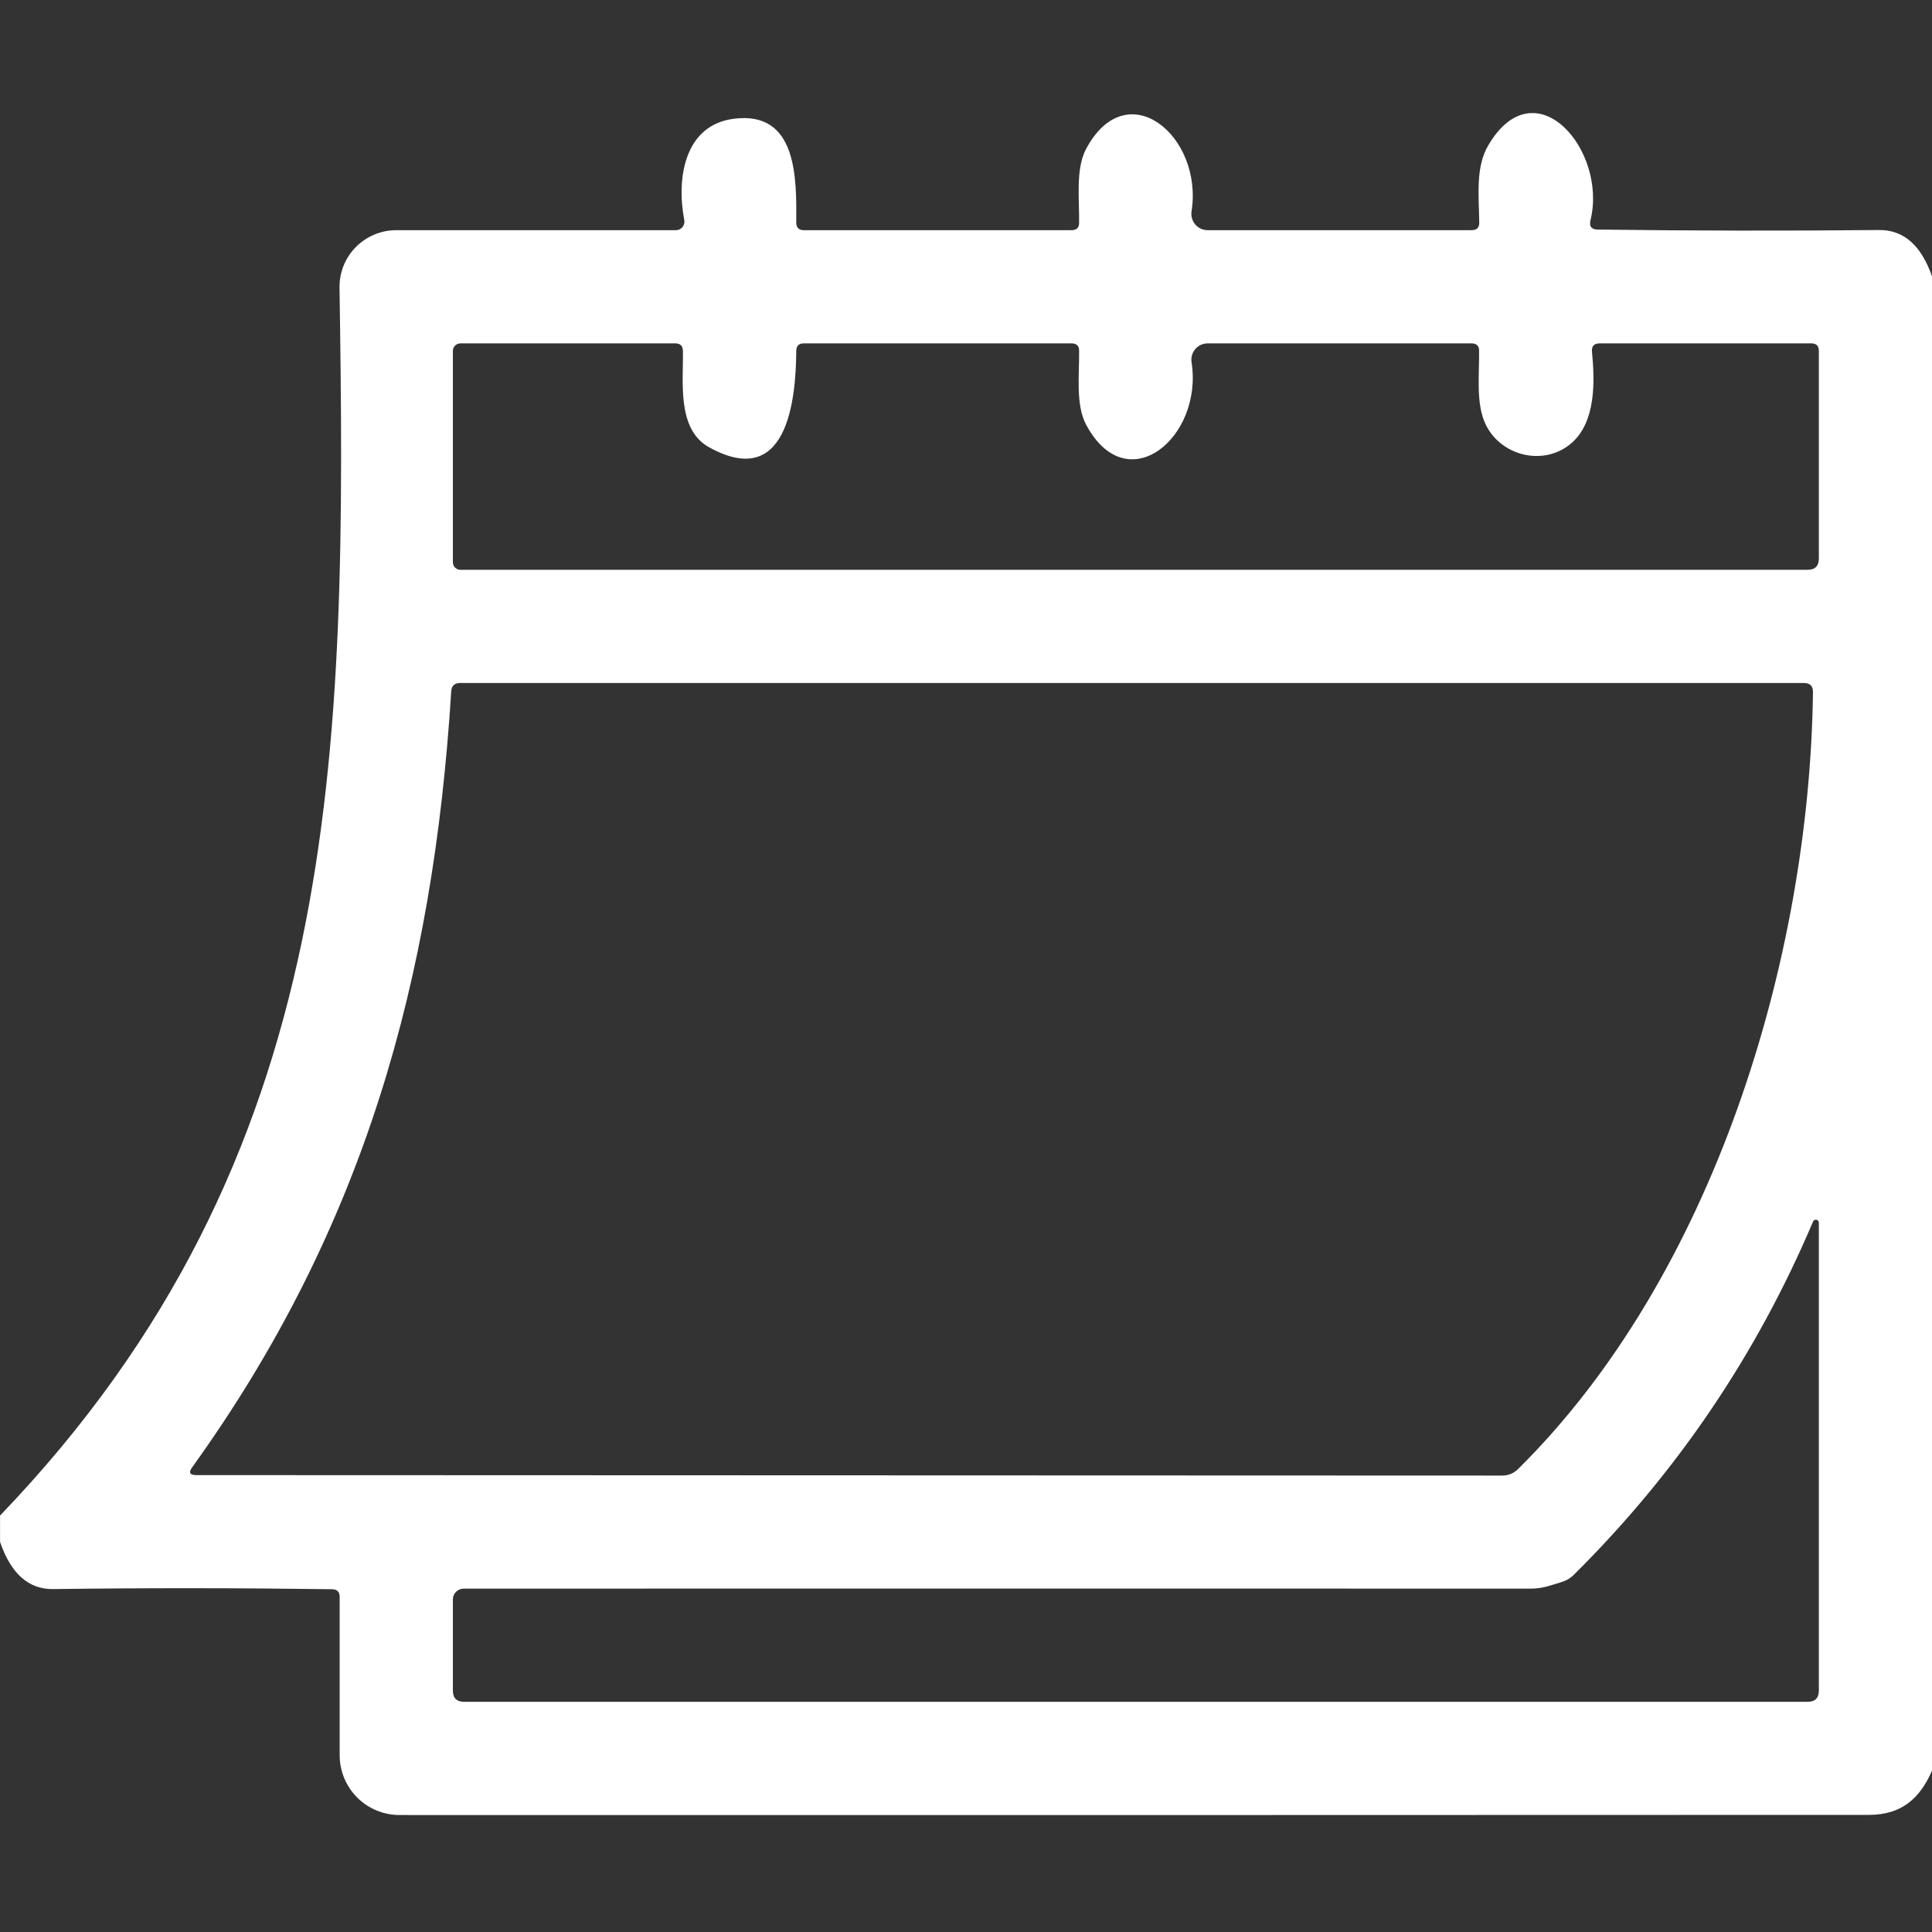 <svg width="64" height="64" viewBox="0 0 64 64" fill="none" xmlns="http://www.w3.org/2000/svg">
<rect x="0" y="0" width="64" height="64" fill="#333333" stroke="none"/>
<g clip-path="url(#clip0_5_5438)">
<path d="M64.002 9.16V58.65C63.607 59.565 62.997 60.12 61.917 60.12C45.584 60.127 29.355 60.128 13.232 60.125C12.707 60.125 12.203 59.916 11.832 59.545C11.461 59.174 11.252 58.67 11.252 58.145V52.9C11.252 52.733 11.169 52.648 11.002 52.645C7.892 52.602 4.81 52.6 1.757 52.64C0.947 52.65 0.362 52.13 0.002 51.08V50.205C11.407 38.325 11.482 25.045 11.247 9.53C11.243 9.281 11.289 9.034 11.381 8.803C11.474 8.572 11.612 8.362 11.787 8.185C11.962 8.007 12.17 7.867 12.4 7.771C12.631 7.674 12.877 7.625 13.127 7.625H22.392C22.433 7.625 22.474 7.616 22.512 7.598C22.549 7.58 22.583 7.554 22.609 7.522C22.635 7.489 22.654 7.451 22.664 7.41C22.674 7.369 22.675 7.326 22.667 7.285C22.407 5.945 22.652 4.15 24.302 3.935C26.422 3.655 26.387 5.92 26.377 7.37C26.377 7.54 26.46 7.625 26.627 7.625H35.497C35.664 7.625 35.747 7.543 35.747 7.38C35.757 6.58 35.627 5.6 35.977 4.935C37.332 2.4 39.862 4.505 39.472 7C39.46 7.077 39.464 7.156 39.486 7.232C39.507 7.307 39.544 7.377 39.595 7.436C39.646 7.496 39.709 7.543 39.78 7.576C39.851 7.608 39.929 7.625 40.007 7.625H48.752C48.922 7.625 49.005 7.54 49.002 7.37C48.992 6.51 48.872 5.545 49.297 4.82C50.852 2.17 53.257 4.97 52.687 7.295C52.637 7.498 52.717 7.602 52.927 7.605C56.06 7.645 59.165 7.65 62.242 7.62C63.055 7.61 63.642 8.123 64.002 9.16ZM23.487 14.815C22.412 14.22 22.642 12.635 22.622 11.62C22.619 11.457 22.535 11.375 22.372 11.375H15.252C15.186 11.375 15.122 11.401 15.075 11.448C15.028 11.495 15.002 11.559 15.002 11.625V18.625C15.002 18.691 15.028 18.755 15.075 18.802C15.122 18.849 15.186 18.875 15.252 18.875H59.877C60.127 18.875 60.252 18.75 60.252 18.5V11.625C60.252 11.458 60.169 11.375 60.002 11.375H52.992C52.802 11.375 52.717 11.47 52.737 11.66C52.832 12.635 52.867 13.965 52.067 14.67C51.162 15.465 49.732 15.115 49.222 14.075C48.882 13.385 49.007 12.43 48.997 11.62C48.997 11.457 48.914 11.375 48.747 11.375H40.007C39.929 11.375 39.851 11.392 39.78 11.424C39.709 11.457 39.646 11.504 39.595 11.564C39.544 11.623 39.507 11.693 39.486 11.768C39.464 11.844 39.46 11.923 39.472 12C39.862 14.495 37.332 16.605 35.977 14.065C35.627 13.4 35.757 12.42 35.747 11.62C35.747 11.457 35.664 11.375 35.497 11.375H26.627C26.464 11.375 26.38 11.458 26.377 11.625C26.367 13.27 26.072 16.25 23.487 14.815ZM14.947 22.905C14.352 32.435 12.062 40.69 6.367 48.605C6.24 48.778 6.285 48.865 6.502 48.865L49.772 48.88C49.867 48.88 49.961 48.861 50.05 48.824C50.138 48.787 50.219 48.733 50.287 48.665C56.752 42.275 59.942 31.79 60.057 22.93C60.06 22.727 59.96 22.625 59.757 22.625H15.247C15.057 22.625 14.957 22.718 14.947 22.905ZM60.062 40.46C58.189 44.88 55.547 48.782 52.137 52.165C52.02 52.282 51.882 52.363 51.722 52.41C51.327 52.525 51.117 52.625 50.692 52.625C38.922 52.622 27.145 52.622 15.362 52.625C15.267 52.625 15.175 52.663 15.107 52.73C15.04 52.798 15.002 52.889 15.002 52.985V56C15.002 56.25 15.127 56.375 15.377 56.375H59.877C60.127 56.375 60.252 56.25 60.252 56V40.5C60.251 40.478 60.243 40.456 60.229 40.439C60.214 40.422 60.194 40.41 60.173 40.406C60.151 40.401 60.128 40.404 60.108 40.414C60.088 40.424 60.072 40.44 60.062 40.46Z" fill="white"/>
</g>
<defs>
<clipPath id="clip0_5_5438">
<rect width="64" height="64" fill="white" transform="translate(0.002)"/>
</clipPath>
</defs>
</svg>
